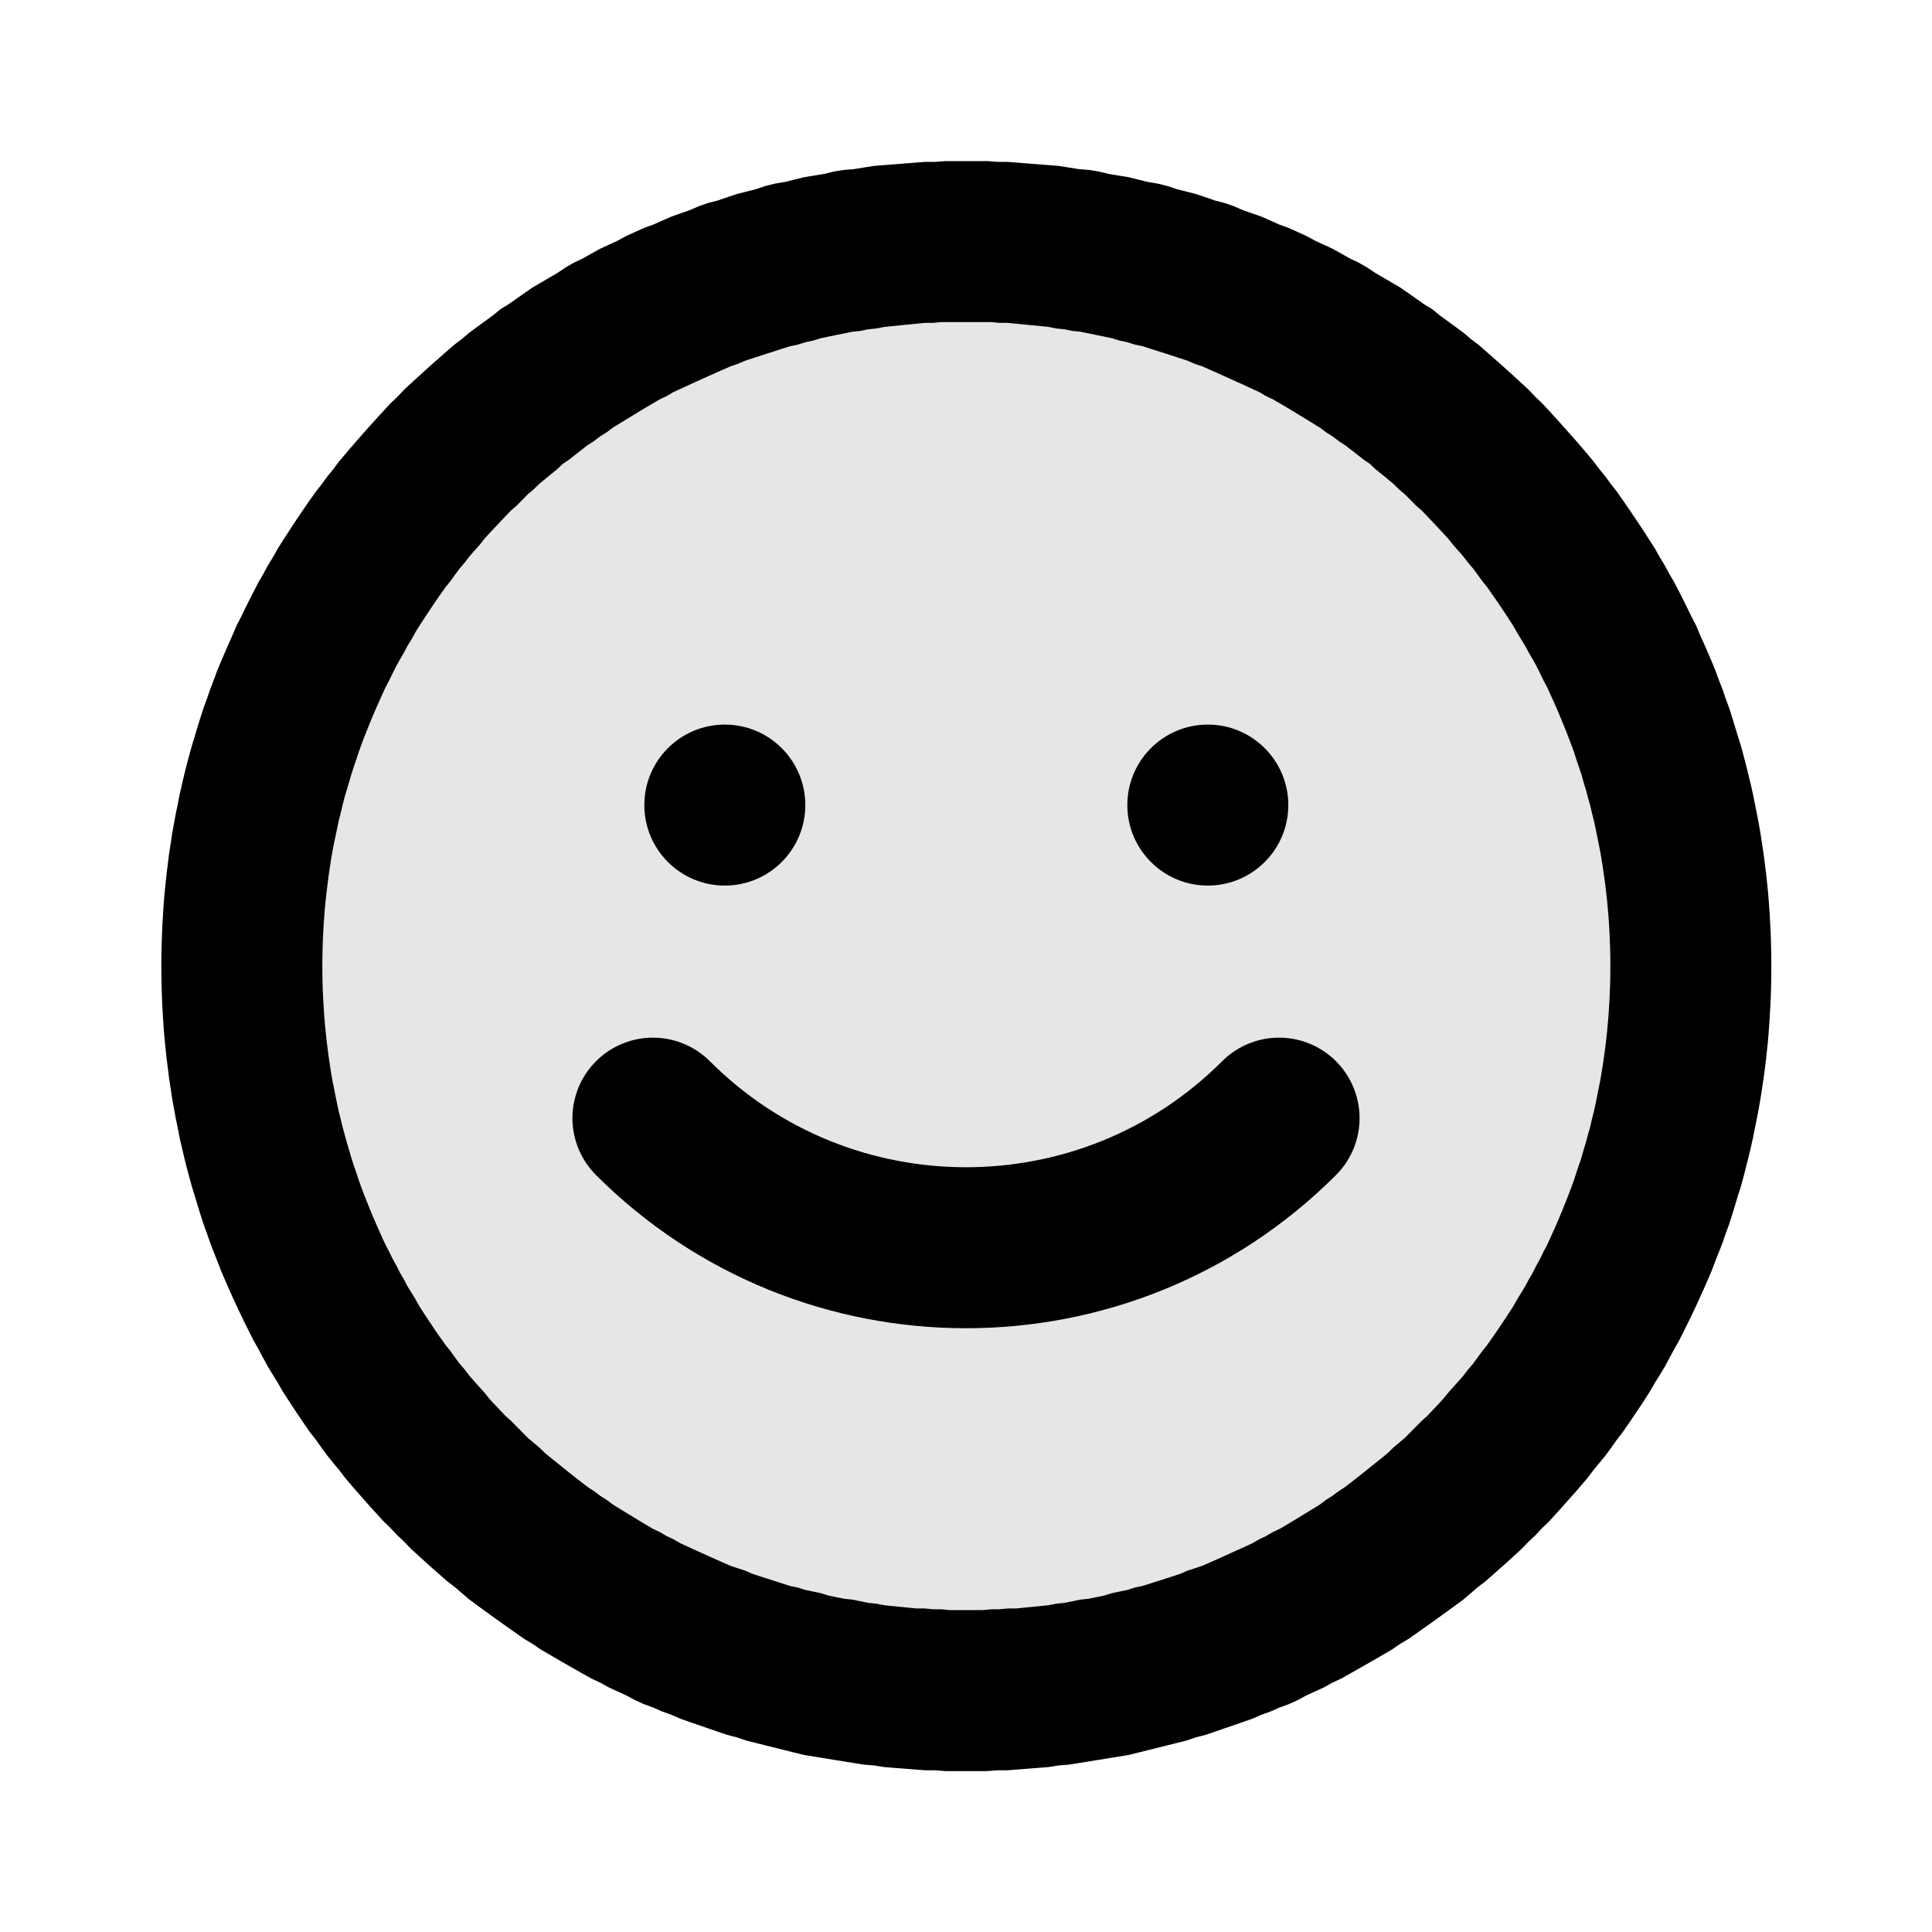 <svg width="24" height="24" viewBox="0 0 24 24" fill="none" xmlns="http://www.w3.org/2000/svg">
<path fill-rule="evenodd" clip-rule="evenodd" d="M12.133 2.001H12.262L12.391 2.011H12.519L12.646 2.021L12.773 2.031L12.9 2.041L13.026 2.051L13.152 2.061L13.277 2.081L13.402 2.101L13.526 2.111L13.65 2.131L13.774 2.161L13.896 2.181L14.019 2.201L14.14 2.231L14.262 2.261L14.382 2.281L14.502 2.311L14.622 2.351L14.741 2.381L14.859 2.411L14.977 2.451L15.094 2.491L15.21 2.521L15.326 2.561L15.441 2.611L15.556 2.651L15.67 2.691L15.783 2.741L15.895 2.791L16.007 2.831L16.118 2.881L16.228 2.931L16.338 2.991L16.447 3.041L16.555 3.091L16.663 3.151L16.769 3.211L16.875 3.261L16.98 3.321L17.085 3.391L17.188 3.451L17.291 3.511L17.393 3.571L17.494 3.641L17.594 3.711L17.693 3.781L17.792 3.841L17.889 3.921L17.986 3.991L18.082 4.061L18.177 4.131L18.271 4.211L18.364 4.281L18.456 4.361L18.547 4.441L18.637 4.521L18.727 4.601L18.815 4.681L18.902 4.761L18.989 4.841L19.074 4.931L19.158 5.011L19.242 5.101L19.324 5.191L19.405 5.281L19.485 5.371L19.565 5.461L19.643 5.551L19.72 5.641L19.795 5.731L19.87 5.831L19.944 5.921L20.017 6.021L20.088 6.111L20.158 6.211L20.227 6.311L20.295 6.411L20.362 6.511L20.428 6.611L20.492 6.711L20.556 6.811L20.618 6.921L20.679 7.021L20.738 7.131L20.797 7.231L20.854 7.341L20.91 7.451L20.964 7.561L21.018 7.671L21.07 7.771L21.12 7.891L21.17 8.001L21.218 8.111L21.265 8.221L21.31 8.331L21.354 8.451L21.397 8.561L21.438 8.681L21.479 8.791L21.517 8.911L21.554 9.031L21.59 9.151L21.625 9.261L21.658 9.381L21.689 9.501L21.719 9.621L21.748 9.741L21.775 9.861L21.801 9.991L21.825 10.111L21.848 10.231L21.869 10.351L21.889 10.481L21.907 10.601L21.924 10.731L21.939 10.851L21.953 10.981L21.965 11.101L21.975 11.231L21.984 11.361L21.991 11.491L21.997 11.611L22.001 11.741L22.003 11.871L22.004 12.001L22.003 12.131L22.001 12.261L21.997 12.391L21.991 12.511L21.984 12.641L21.975 12.771L21.965 12.901L21.953 13.021L21.939 13.151L21.924 13.271L21.907 13.401L21.889 13.521L21.869 13.651L21.848 13.771L21.825 13.891L21.801 14.011L21.775 14.141L21.748 14.261L21.719 14.381L21.689 14.501L21.658 14.621L21.625 14.741L21.59 14.851L21.554 14.971L21.517 15.091L21.479 15.211L21.438 15.321L21.397 15.441L21.354 15.551L21.31 15.661L21.265 15.781L21.218 15.891L21.17 16.001L21.12 16.111L21.07 16.221L21.018 16.331L20.964 16.441L20.91 16.551L20.854 16.661L20.797 16.761L20.738 16.871L20.679 16.981L20.618 17.081L20.556 17.181L20.492 17.291L20.428 17.391L20.362 17.491L20.295 17.591L20.227 17.691L20.158 17.791L20.088 17.881L20.017 17.981L19.944 18.081L19.87 18.171L19.795 18.261L19.72 18.361L19.643 18.451L19.565 18.541L19.485 18.631L19.405 18.721L19.324 18.811L19.242 18.901L19.158 18.981L19.074 19.071L18.989 19.151L18.902 19.241L18.815 19.321L18.727 19.401L18.637 19.481L18.547 19.561L18.456 19.641L18.364 19.711L18.271 19.791L18.177 19.871L18.082 19.941L17.986 20.011L17.889 20.081L17.792 20.151L17.693 20.221L17.594 20.291L17.494 20.361L17.393 20.421L17.291 20.491L17.188 20.551L17.085 20.611L16.98 20.671L16.875 20.731L16.769 20.791L16.663 20.851L16.555 20.901L16.447 20.961L16.338 21.011L16.228 21.061L16.118 21.121L16.007 21.171L15.895 21.211L15.783 21.261L15.67 21.301L15.556 21.351L15.441 21.391L15.326 21.431L15.21 21.471L15.094 21.511L14.977 21.551L14.859 21.581L14.741 21.621L14.622 21.651L14.502 21.681L14.382 21.711L14.262 21.741L14.14 21.771L14.019 21.801L13.896 21.821L13.774 21.841L13.65 21.861L13.526 21.881L13.402 21.901L13.277 21.921L13.152 21.931L13.026 21.951L12.9 21.961L12.773 21.971L12.646 21.981L12.519 21.991H12.391L12.262 22.001H12.133H12.004H11.875H11.746L11.618 21.991H11.49L11.362 21.981L11.235 21.971L11.109 21.961L10.982 21.951L10.857 21.931L10.731 21.921L10.607 21.901L10.482 21.881L10.358 21.861L10.235 21.841L10.112 21.821L9.99 21.801L9.868 21.771L9.747 21.741L9.626 21.711L9.506 21.681L9.387 21.651L9.268 21.621L9.15 21.581L9.032 21.551L8.915 21.511L8.798 21.471L8.683 21.431L8.567 21.391L8.453 21.351L8.339 21.301L8.226 21.261L8.113 21.211L8.002 21.171L7.891 21.121L7.78 21.061L7.67 21.011L7.562 20.961L7.453 20.901L7.346 20.851L7.239 20.791L7.133 20.731L7.028 20.671L6.924 20.611L6.821 20.551L6.718 20.491L6.616 20.421L6.515 20.361L6.415 20.291L6.315 20.221L6.217 20.151L6.119 20.081L6.023 20.011L5.927 19.941L5.832 19.871L5.738 19.791L5.645 19.711L5.553 19.641L5.462 19.561L5.371 19.481L5.282 19.401L5.194 19.321L5.106 19.241L5.02 19.151L4.935 19.071L4.85 18.981L4.767 18.901L4.685 18.811L4.603 18.721L4.523 18.631L4.444 18.541L4.366 18.451L4.289 18.361L4.213 18.261L4.138 18.171L4.065 18.081L3.992 17.981L3.921 17.881L3.85 17.791L3.781 17.691L3.713 17.591L3.646 17.491L3.581 17.391L3.516 17.291L3.453 17.181L3.391 17.081L3.33 16.981L3.27 16.871L3.212 16.761L3.155 16.661L3.099 16.551L3.044 16.441L2.991 16.331L2.939 16.221L2.888 16.111L2.839 16.001L2.791 15.891L2.744 15.781L2.698 15.661L2.654 15.551L2.612 15.441L2.57 15.321L2.53 15.211L2.491 15.091L2.454 14.971L2.418 14.851L2.384 14.741L2.351 14.621L2.319 14.501L2.289 14.381L2.261 14.261L2.233 14.141L2.208 14.011L2.183 13.891L2.161 13.771L2.139 13.651L2.12 13.521L2.101 13.401L2.085 13.271L2.07 13.151L2.056 13.021L2.044 12.901L2.033 12.771L2.025 12.641L2.017 12.511L2.012 12.391L2.008 12.261L2.005 12.131L2.004 12.001L2.005 11.871L2.008 11.741L2.012 11.611L2.017 11.491L2.025 11.361L2.033 11.231L2.044 11.101L2.056 10.981L2.07 10.851L2.085 10.731L2.101 10.601L2.12 10.481L2.139 10.351L2.161 10.231L2.183 10.111L2.208 9.991L2.233 9.861L2.261 9.741L2.289 9.621L2.319 9.501L2.351 9.381L2.384 9.261L2.418 9.151L2.454 9.031L2.491 8.911L2.53 8.791L2.57 8.681L2.612 8.561L2.654 8.451L2.698 8.331L2.744 8.221L2.791 8.111L2.839 8.001L2.888 7.891L2.939 7.771L2.991 7.671L3.044 7.561L3.099 7.451L3.155 7.341L3.212 7.231L3.27 7.131L3.33 7.021L3.391 6.921L3.453 6.811L3.516 6.711L3.581 6.611L3.646 6.511L3.713 6.411L3.781 6.311L3.85 6.211L3.921 6.111L3.992 6.021L4.065 5.921L4.138 5.831L4.213 5.731L4.289 5.641L4.366 5.551L4.444 5.461L4.523 5.371L4.603 5.281L4.685 5.191L4.767 5.101L4.85 5.011L4.935 4.931L5.02 4.841L5.106 4.761L5.194 4.681L5.282 4.601L5.371 4.521L5.462 4.441L5.553 4.361L5.645 4.281L5.738 4.211L5.832 4.131L5.927 4.061L6.023 3.991L6.119 3.921L6.217 3.841L6.315 3.781L6.415 3.711L6.515 3.641L6.616 3.571L6.718 3.511L6.821 3.451L6.924 3.391L7.028 3.321L7.133 3.261L7.239 3.211L7.346 3.151L7.453 3.091L7.562 3.041L7.67 2.991L7.78 2.931L7.891 2.881L8.002 2.831L8.113 2.791L8.226 2.741L8.339 2.691L8.453 2.651L8.567 2.611L8.683 2.561L8.798 2.521L8.915 2.491L9.032 2.451L9.15 2.411L9.268 2.381L9.387 2.351L9.506 2.311L9.626 2.281L9.747 2.261L9.868 2.231L9.99 2.201L10.112 2.181L10.235 2.161L10.358 2.131L10.482 2.111L10.607 2.101L10.731 2.081L10.857 2.061L10.982 2.051L11.109 2.041L11.235 2.031L11.362 2.021L11.49 2.011H11.618L11.746 2.001H11.875H12.004H12.133ZM11.9 4.001H11.797H11.694L11.591 4.011H11.489L11.388 4.021L11.286 4.031L11.185 4.041L11.084 4.051L10.984 4.061L10.884 4.081L10.784 4.091L10.686 4.111L10.588 4.121L10.49 4.141L10.391 4.161L10.294 4.181L10.197 4.201L10.101 4.231L10.006 4.251L9.91 4.281L9.814 4.301L9.72 4.331L9.627 4.361L9.533 4.391L9.44 4.421L9.348 4.451L9.256 4.481L9.164 4.521L9.074 4.551L8.983 4.591L8.893 4.631L8.804 4.671L8.715 4.711L8.626 4.751L8.539 4.791L8.452 4.831L8.365 4.871L8.28 4.921L8.195 4.961L8.11 5.011L8.025 5.061L7.942 5.111L7.86 5.161L7.778 5.211L7.696 5.261L7.615 5.311L7.535 5.371L7.455 5.421L7.376 5.481L7.298 5.531L7.221 5.591L7.144 5.651L7.068 5.711L6.993 5.761L6.919 5.831L6.844 5.891L6.771 5.951L6.699 6.011L6.627 6.081L6.556 6.141L6.487 6.211L6.418 6.281L6.349 6.341L6.281 6.411L6.215 6.481L6.149 6.551L6.083 6.621L6.019 6.691L5.956 6.771L5.893 6.841L5.832 6.911L5.771 6.991L5.711 7.061L5.651 7.141L5.594 7.221L5.537 7.291L5.48 7.371L5.424 7.451L5.37 7.531L5.317 7.611L5.264 7.691L5.212 7.771L5.162 7.851L5.113 7.941L5.063 8.021L5.016 8.111L4.969 8.191L4.924 8.271L4.879 8.361L4.835 8.451L4.793 8.531L4.751 8.621L4.711 8.711L4.671 8.801L4.632 8.891L4.595 8.981L4.559 9.071L4.523 9.161L4.489 9.251L4.457 9.341L4.424 9.441L4.393 9.531L4.364 9.621L4.335 9.721L4.308 9.811L4.281 9.901L4.256 10.001L4.232 10.101L4.209 10.191L4.188 10.291L4.167 10.391L4.148 10.481L4.129 10.581L4.112 10.681L4.097 10.781L4.082 10.881L4.069 10.981L4.057 11.081L4.046 11.181L4.036 11.281L4.028 11.381L4.021 11.481L4.015 11.591L4.01 11.691L4.007 11.791L4.005 11.901L4.004 12.001L4.005 12.101L4.007 12.211L4.01 12.311L4.015 12.411L4.021 12.511L4.028 12.621L4.036 12.721L4.046 12.821L4.057 12.921L4.069 13.021L4.082 13.121L4.097 13.221L4.112 13.321L4.129 13.421L4.148 13.511L4.167 13.611L4.188 13.711L4.209 13.811L4.232 13.901L4.256 14.001L4.281 14.091L4.308 14.191L4.335 14.281L4.364 14.381L4.393 14.471L4.424 14.561L4.457 14.661L4.489 14.751L4.523 14.841L4.559 14.931L4.595 15.021L4.632 15.111L4.671 15.201L4.711 15.291L4.751 15.381L4.793 15.471L4.835 15.551L4.879 15.641L4.924 15.721L4.969 15.811L5.016 15.891L5.063 15.981L5.113 16.061L5.162 16.141L5.212 16.231L5.264 16.311L5.317 16.391L5.37 16.471L5.424 16.551L5.48 16.631L5.537 16.711L5.594 16.781L5.651 16.861L5.711 16.941L5.771 17.011L5.832 17.091L5.893 17.161L5.956 17.231L6.019 17.301L6.083 17.381L6.149 17.451L6.215 17.521L6.281 17.591L6.349 17.651L6.418 17.721L6.487 17.791L6.556 17.861L6.627 17.921L6.699 17.981L6.771 18.051L6.844 18.111L6.919 18.171L6.993 18.231L7.068 18.291L7.144 18.351L7.221 18.411L7.298 18.471L7.376 18.521L7.455 18.581L7.535 18.631L7.615 18.691L7.696 18.741L7.778 18.791L7.86 18.841L7.942 18.891L8.025 18.941L8.11 18.991L8.195 19.031L8.28 19.081L8.365 19.121L8.452 19.171L8.539 19.211L8.626 19.251L8.715 19.291L8.804 19.331L8.893 19.371L8.983 19.411L9.074 19.451L9.164 19.481L9.256 19.511L9.348 19.551L9.44 19.581L9.533 19.611L9.627 19.641L9.72 19.671L9.814 19.701L9.91 19.721L10.006 19.751L10.101 19.771L10.197 19.791L10.294 19.821L10.391 19.841L10.49 19.861L10.588 19.871L10.686 19.891L10.784 19.911L10.884 19.921L10.984 19.941L11.084 19.951L11.185 19.961L11.286 19.971L11.388 19.981H11.489L11.591 19.991H11.694L11.797 20.001H11.9H12.004H12.108H12.212L12.315 19.991H12.418L12.52 19.981H12.621L12.723 19.971L12.824 19.961L12.924 19.951L13.024 19.941L13.125 19.921L13.225 19.911L13.323 19.891L13.421 19.871L13.519 19.861L13.618 19.841L13.715 19.821L13.811 19.791L13.908 19.771L14.003 19.751L14.098 19.721L14.194 19.701L14.288 19.671L14.382 19.641L14.476 19.611L14.569 19.581L14.661 19.551L14.752 19.511L14.845 19.481L14.935 19.451L15.026 19.411L15.116 19.371L15.205 19.331L15.293 19.291L15.382 19.251L15.47 19.211L15.557 19.171L15.644 19.121L15.728 19.081L15.813 19.031L15.899 18.991L15.984 18.941L16.067 18.891L16.149 18.841L16.231 18.791L16.313 18.741L16.394 18.691L16.474 18.631L16.553 18.581L16.633 18.521L16.71 18.471L16.788 18.411L16.865 18.351L16.941 18.291L17.016 18.231L17.09 18.171L17.165 18.111L17.238 18.051L17.31 17.981L17.381 17.921L17.452 17.861L17.522 17.791L17.591 17.721L17.66 17.651L17.728 17.591L17.794 17.521L17.86 17.451L17.925 17.381L17.99 17.301L18.053 17.231L18.115 17.161L18.177 17.091L18.238 17.011L18.298 16.941L18.357 16.861L18.415 16.781L18.472 16.711L18.528 16.631L18.584 16.551L18.638 16.471L18.692 16.391L18.744 16.311L18.796 16.231L18.847 16.141L18.896 16.061L18.945 15.981L18.993 15.891L19.04 15.811L19.085 15.721L19.13 15.641L19.173 15.551L19.216 15.471L19.257 15.381L19.298 15.291L19.338 15.201L19.376 15.111L19.413 15.021L19.45 14.931L19.485 14.841L19.519 14.751L19.552 14.661L19.584 14.561L19.615 14.471L19.645 14.381L19.673 14.281L19.701 14.191L19.727 14.091L19.753 14.001L19.776 13.901L19.799 13.811L19.821 13.711L19.841 13.611L19.861 13.511L19.879 13.421L19.896 13.321L19.912 13.221L19.926 13.121L19.94 13.021L19.952 12.921L19.963 12.821L19.972 12.721L19.981 12.621L19.988 12.511L19.994 12.411L19.998 12.311L20.002 12.211L20.004 12.101V12.001V11.901L20.002 11.791L19.998 11.691L19.994 11.591L19.988 11.481L19.981 11.381L19.972 11.281L19.963 11.181L19.952 11.081L19.94 10.981L19.926 10.881L19.912 10.781L19.896 10.681L19.879 10.581L19.861 10.491L19.841 10.391L19.821 10.291L19.799 10.191L19.776 10.101L19.753 10.001L19.727 9.911L19.701 9.811L19.673 9.721L19.645 9.621L19.615 9.531L19.584 9.441L19.552 9.341L19.519 9.251L19.485 9.161L19.45 9.071L19.413 8.981L19.376 8.891L19.338 8.801L19.298 8.711L19.257 8.621L19.216 8.531L19.173 8.451L19.13 8.361L19.085 8.271L19.04 8.191L18.993 8.111L18.945 8.021L18.896 7.941L18.847 7.861L18.796 7.771L18.744 7.691L18.692 7.611L18.638 7.531L18.584 7.451L18.528 7.371L18.472 7.291L18.415 7.221L18.357 7.141L18.298 7.061L18.238 6.991L18.177 6.911L18.115 6.841L18.053 6.771L17.99 6.691L17.925 6.621L17.86 6.551L17.794 6.481L17.728 6.411L17.66 6.341L17.591 6.281L17.522 6.211L17.452 6.141L17.381 6.081L17.31 6.011L17.238 5.951L17.165 5.891L17.09 5.831L17.016 5.761L16.941 5.711L16.865 5.651L16.788 5.591L16.71 5.531L16.633 5.481L16.553 5.421L16.474 5.371L16.394 5.311L16.313 5.261L16.231 5.211L16.149 5.161L16.067 5.111L15.984 5.061L15.899 5.011L15.813 4.961L15.728 4.921L15.644 4.871L15.557 4.831L15.47 4.791L15.382 4.751L15.293 4.711L15.205 4.671L15.116 4.631L15.026 4.591L14.935 4.551L14.845 4.521L14.752 4.481L14.661 4.451L14.569 4.421L14.476 4.391L14.382 4.361L14.288 4.331L14.194 4.301L14.098 4.281L14.003 4.251L13.908 4.231L13.811 4.201L13.715 4.181L13.618 4.161L13.519 4.141L13.421 4.121L13.323 4.111L13.225 4.091L13.125 4.081L13.024 4.061L12.924 4.051L12.824 4.041L12.723 4.031L12.621 4.021L12.52 4.011H12.418L12.315 4.001H12.212H12.108H12.004H11.9Z" fill="black"/>
<path d="M9.004 11.001C9.556 11.001 10.004 10.553 10.004 10.001C10.004 9.449 9.556 9.001 9.004 9.001C8.452 9.001 8.004 9.449 8.004 10.001C8.004 10.553 8.452 11.001 9.004 11.001Z" fill="black"/>
<path d="M15.004 11.001C15.556 11.001 16.004 10.553 16.004 10.001C16.004 9.449 15.556 9.001 15.004 9.001C14.452 9.001 14.004 9.449 14.004 10.001C14.004 10.553 14.452 11.001 15.004 11.001Z" fill="black"/>
<path d="M15.889 13.89C13.743 16.037 10.256 16.036 8.111 13.89" stroke="black" stroke-width="2" stroke-miterlimit="100" stroke-linecap="round" stroke-linejoin="round"/>
<circle cx="12" cy="12" r="9" fill="black" fill-opacity="0.1"/>
</svg>
